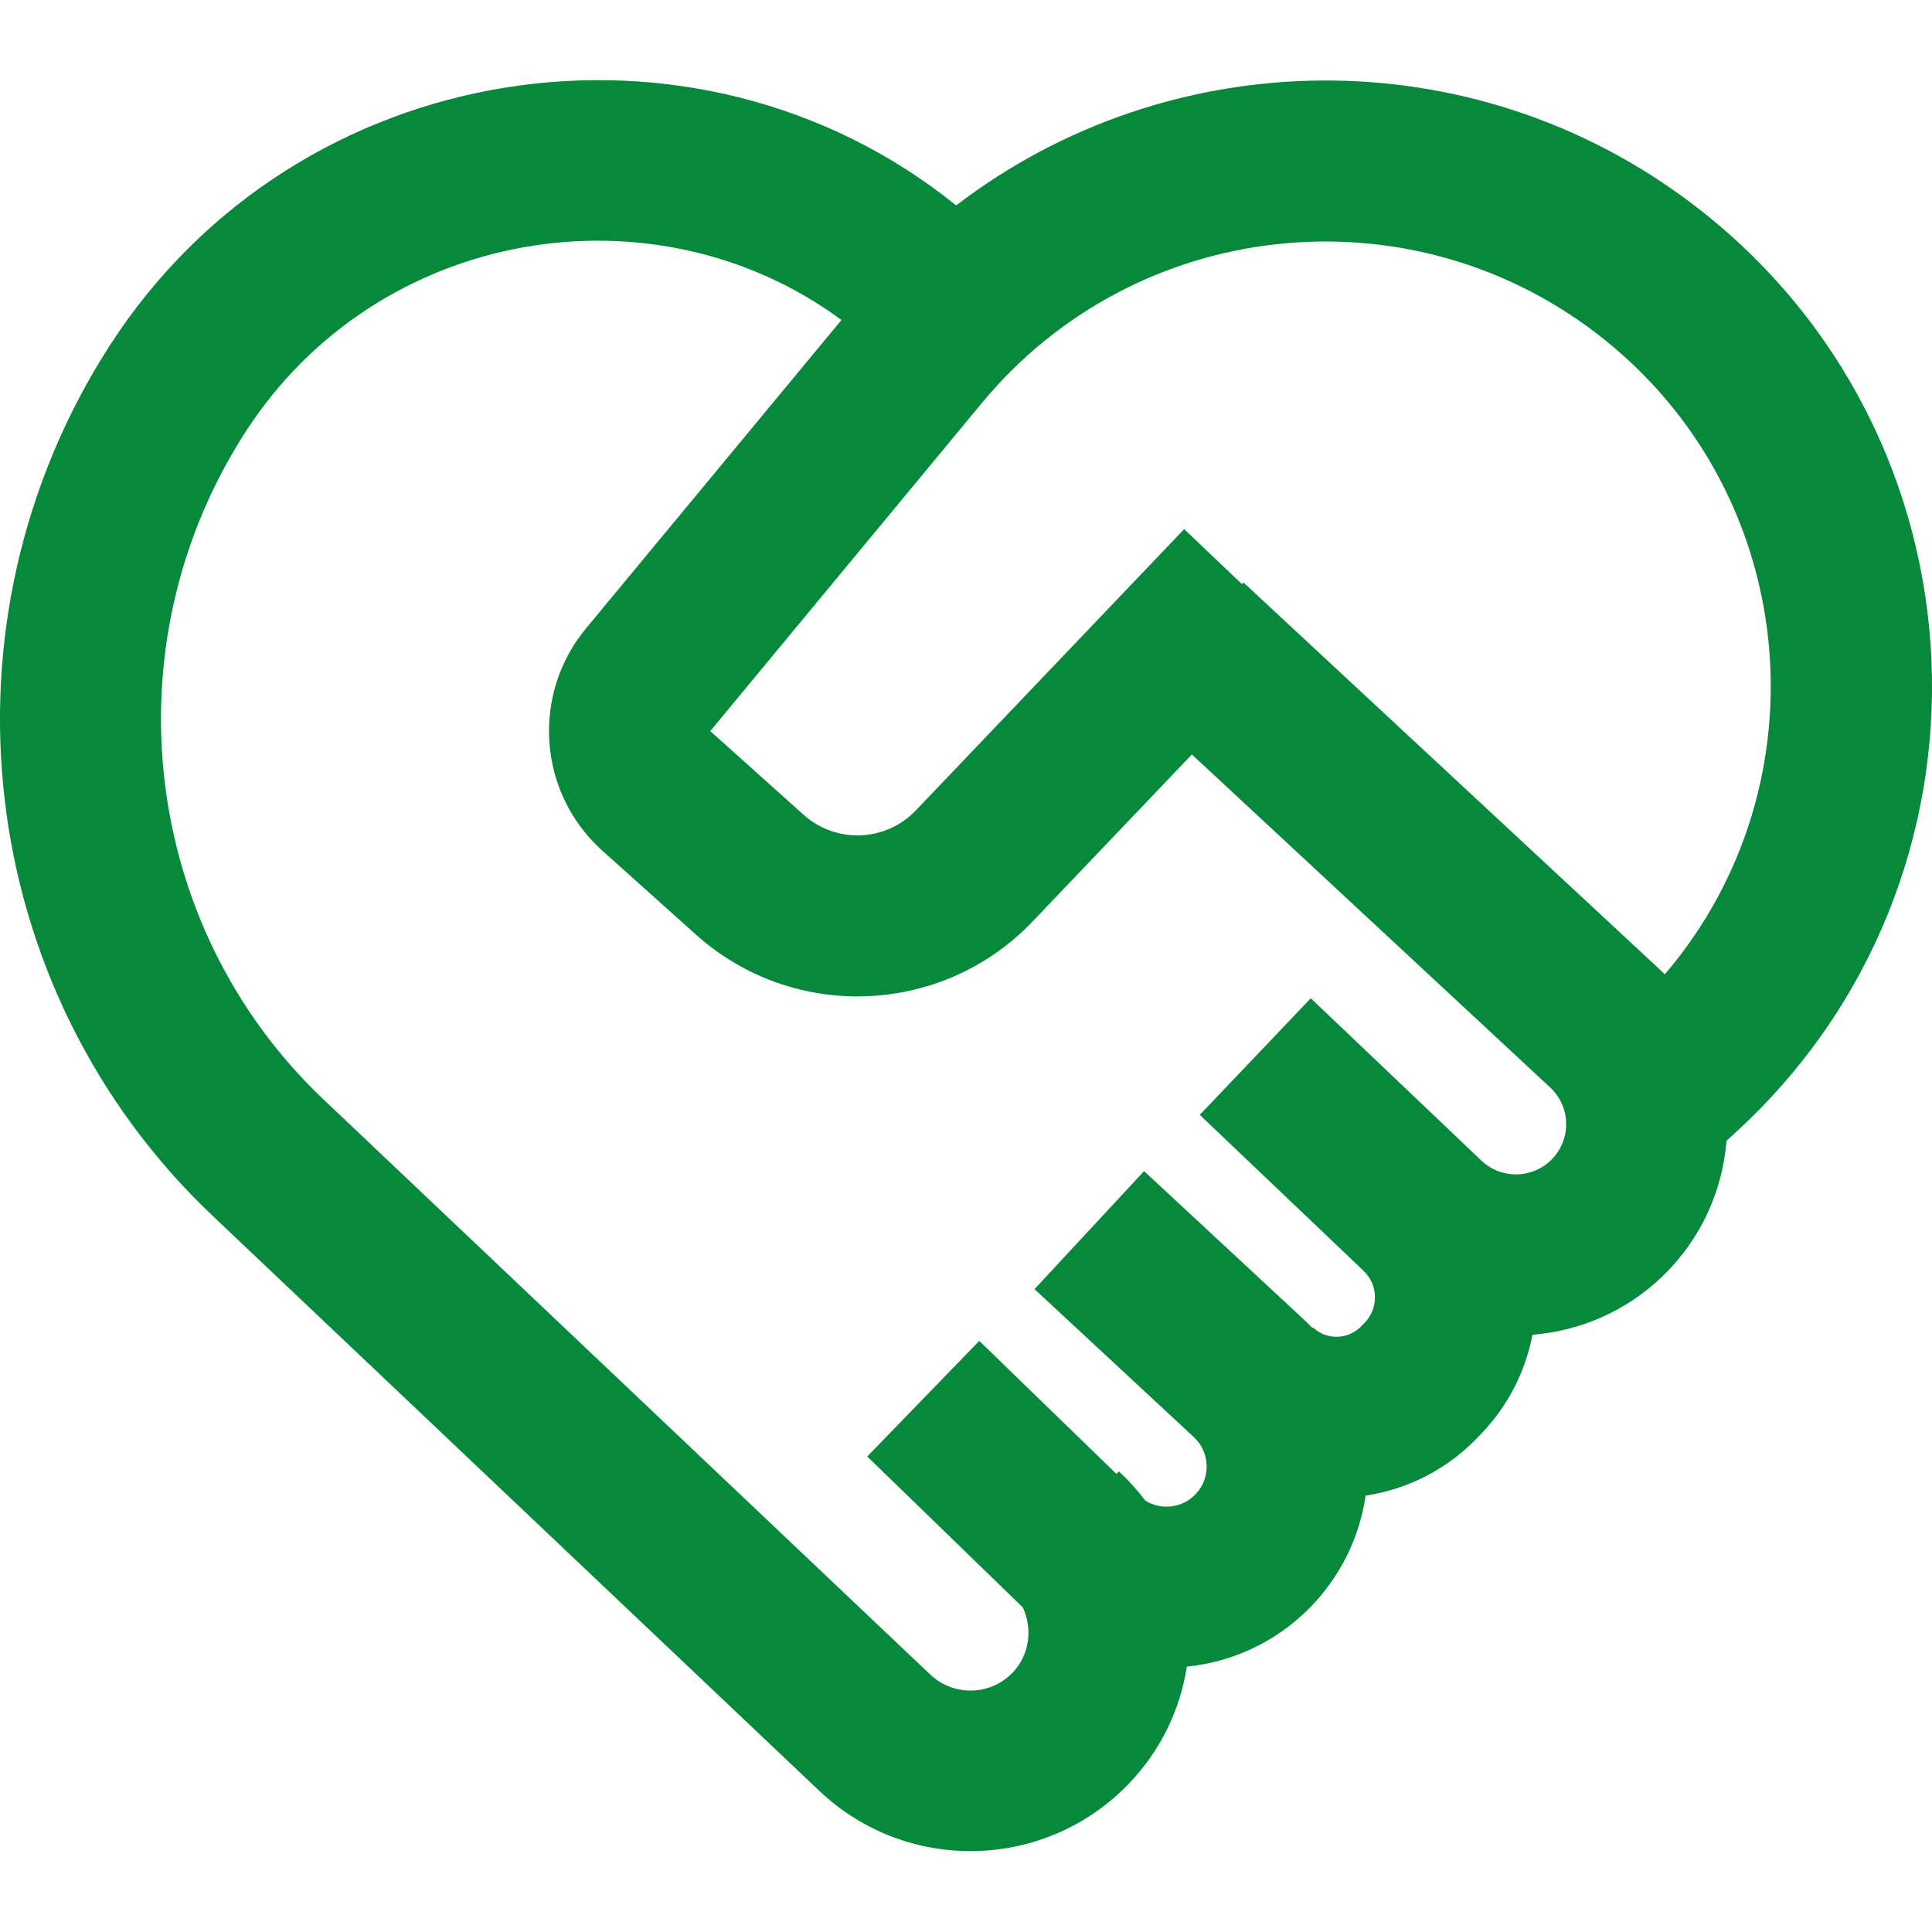 <svg id="HandsHeartGreen" width="24" height="24" viewBox="0 0 24 24" fill="none" xmlns="http://www.w3.org/2000/svg">
<path fill-rule="evenodd" clip-rule="evenodd" d="M11.878 2.552C14.522 0.525 18.283 0.443 21.04 2.546C24.777 5.398 25.014 10.933 21.534 14.092L21.447 14.171C21.399 14.783 21.138 15.381 20.662 15.845C20.205 16.289 19.627 16.534 19.037 16.581C18.951 17.027 18.74 17.456 18.401 17.81L18.357 17.856C17.97 18.26 17.477 18.502 16.964 18.579C16.895 19.052 16.69 19.511 16.346 19.892C15.913 20.372 15.338 20.643 14.743 20.704C14.663 21.223 14.431 21.724 14.042 22.137C13.008 23.237 11.274 23.286 10.178 22.247L2.639 15.101C-0.335 12.282 -0.846 7.723 1.363 4.293C3.69 0.682 8.638 -0.062 11.878 2.552ZM20.681 12.103C22.704 9.736 22.376 6.083 19.824 4.135C17.461 2.333 14.094 2.716 12.199 5.004L8.823 9.082L9.982 10.121C10.385 10.483 11.003 10.459 11.377 10.067L14.71 6.573L15.428 7.256L15.447 7.236L20.618 12.043C20.639 12.062 20.66 12.083 20.681 12.103ZM14.806 9.372L19.256 13.508C19.518 13.751 19.522 14.163 19.267 14.412C19.026 14.646 18.644 14.648 18.401 14.416L16.283 12.401L14.904 13.849L16.93 15.778L16.929 15.779C17.12 15.948 17.132 16.243 16.956 16.428L16.912 16.474C16.749 16.643 16.481 16.651 16.31 16.49L16.303 16.497C16.267 16.459 16.23 16.422 16.191 16.386L14.212 14.548L12.851 16.014L14.83 17.852C15.03 18.038 15.044 18.349 14.861 18.552C14.696 18.735 14.427 18.766 14.227 18.641C14.13 18.512 14.021 18.391 13.899 18.278L13.869 18.31L12.165 16.657L10.773 18.093L12.705 19.967C12.83 20.232 12.789 20.555 12.584 20.773C12.309 21.065 11.847 21.078 11.556 20.802L4.017 13.656C1.75 11.507 1.347 8.008 3.046 5.371C4.691 2.817 8.131 2.263 10.453 3.975L7.279 7.807C6.595 8.634 6.685 9.853 7.484 10.569L8.644 11.609C9.853 12.694 11.707 12.622 12.828 11.446L14.806 9.372Z" fill="#06893A"/>
</svg>
